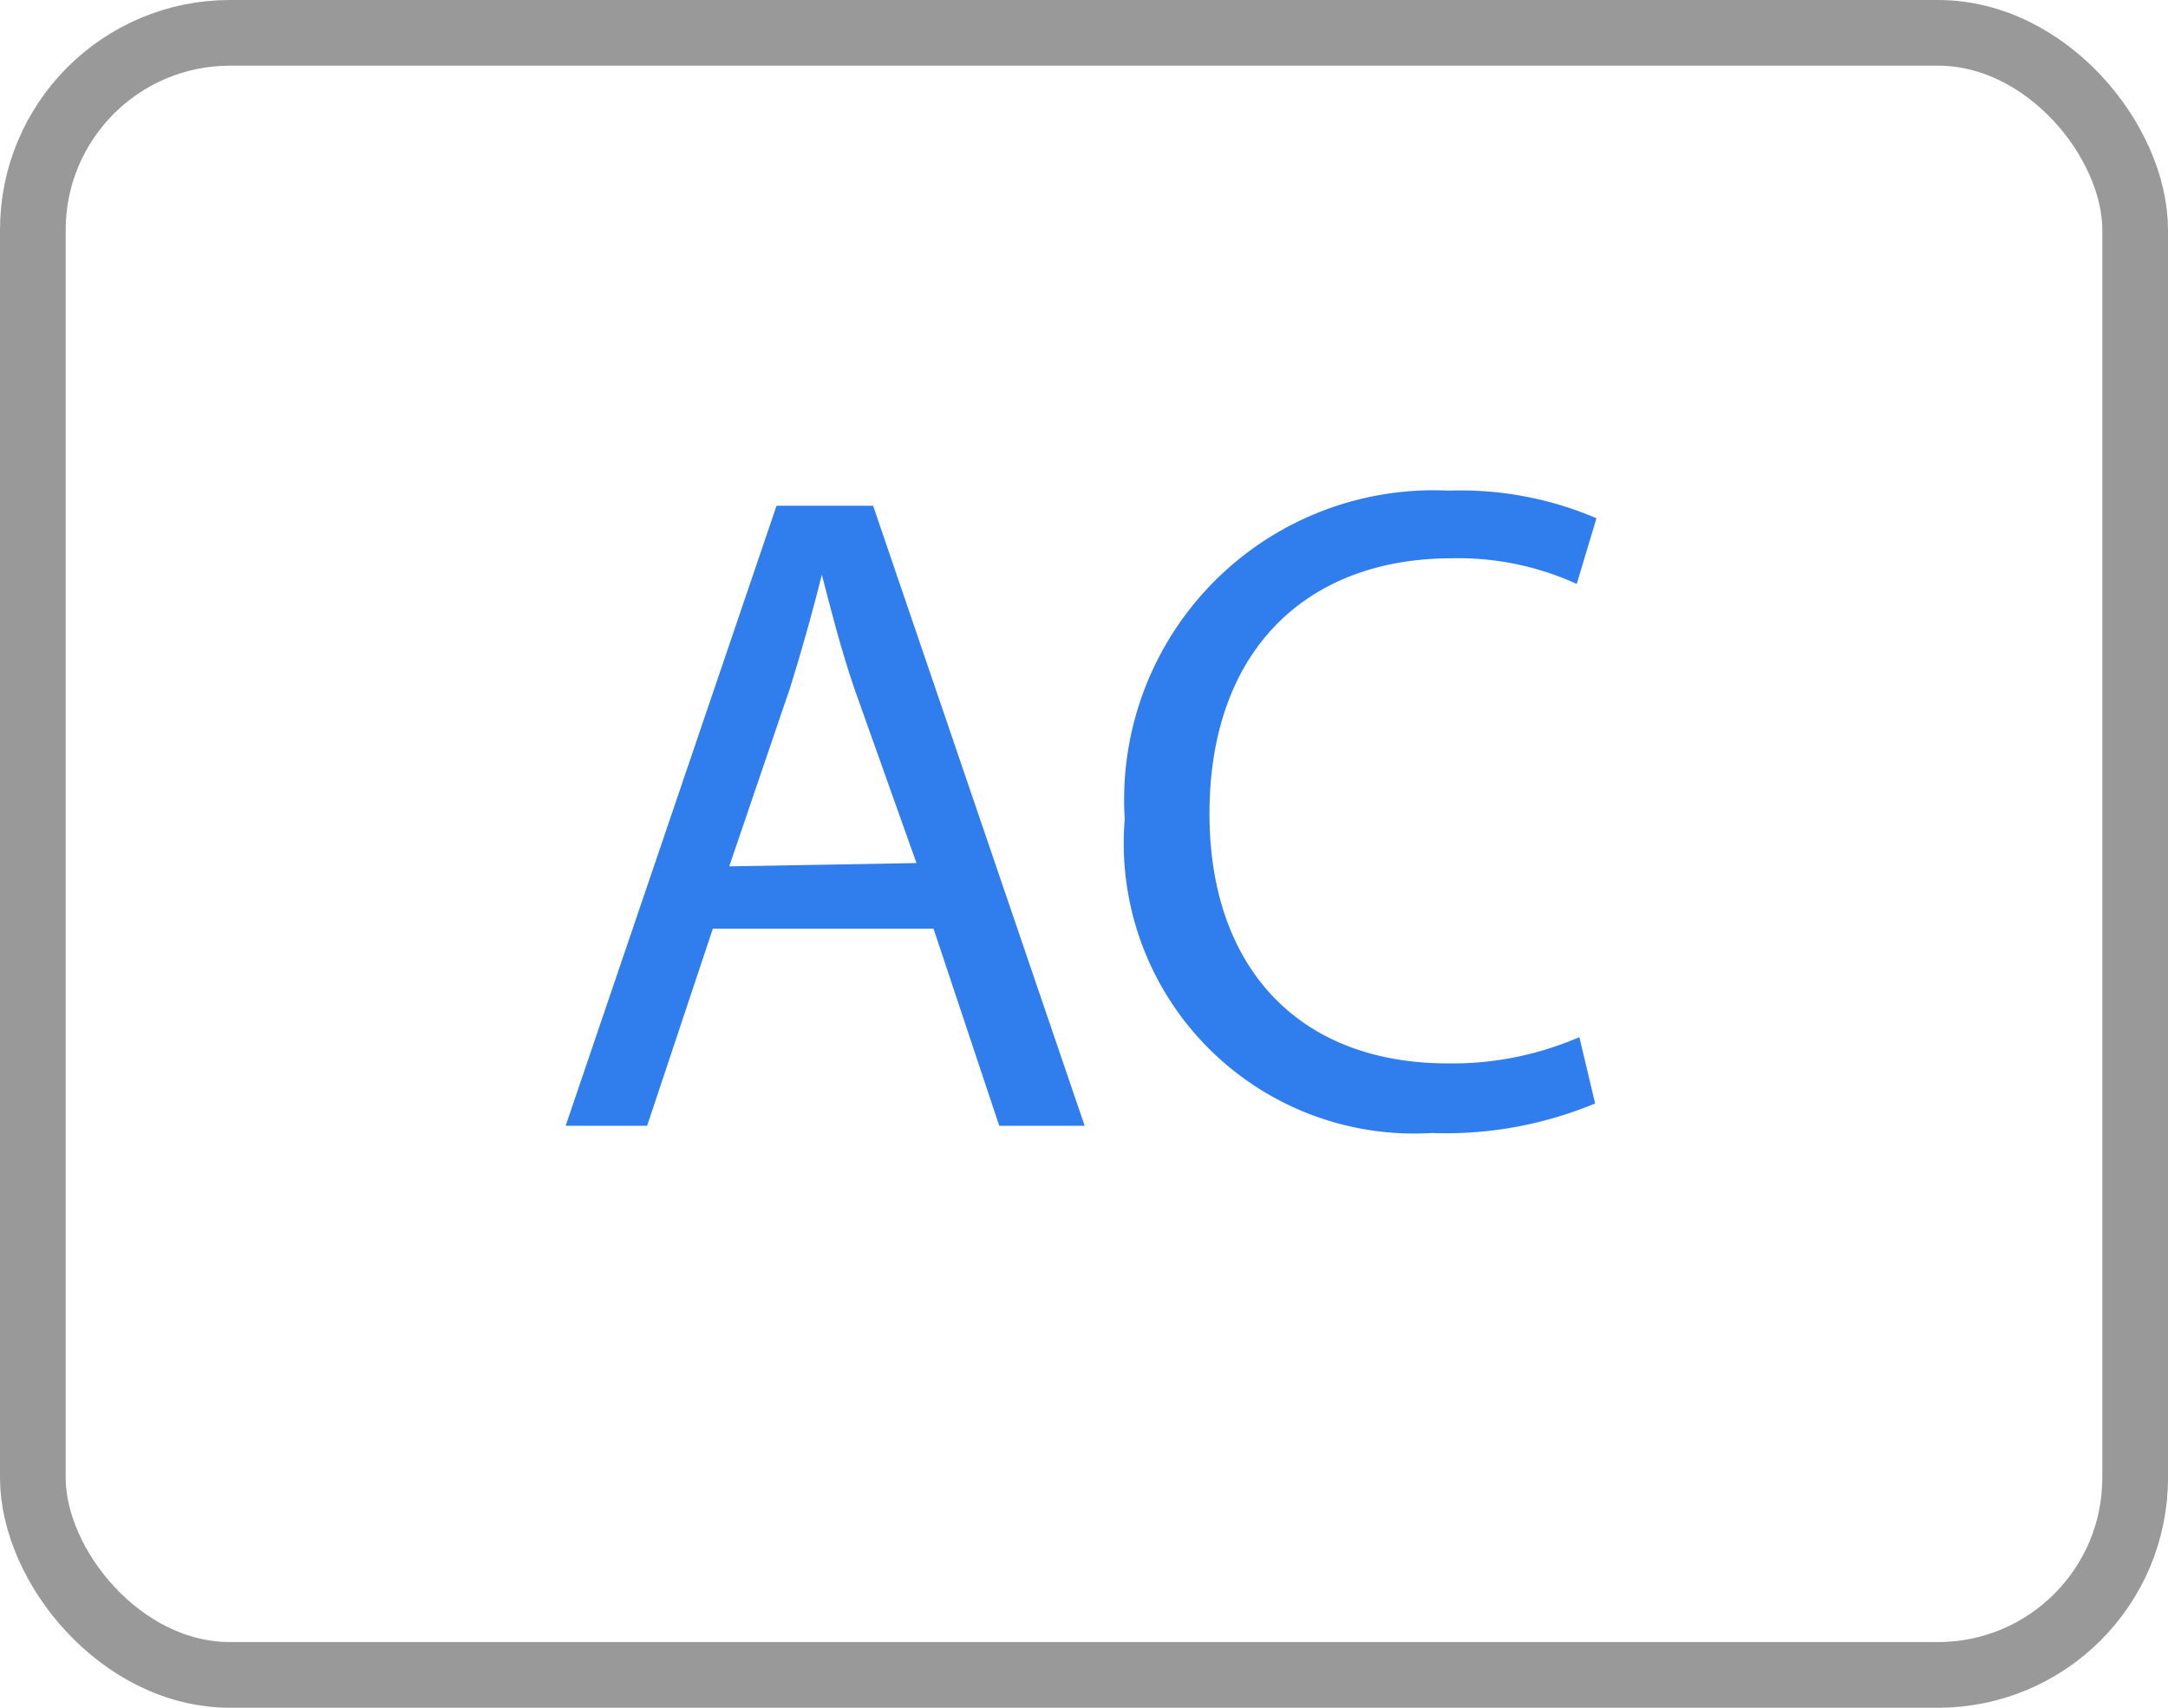 <svg xmlns="http://www.w3.org/2000/svg" id="Layer_1" width="33" height="26" data-name="Layer 1" viewBox="0 0 33 26"><title>ac-dc</title><g><path d="M10.85,14.14l-1,3H8.61l3.21-9.44h1.47l3.22,9.44h-1.3l-1-3Zm3.1-1L13,10.47c-.21-.62-.35-1.18-.49-1.72h0q-.21.84-.48,1.71l-.93,2.73Z" style="fill:#307dee"/><path d="M24.28,16.8a5.93,5.93,0,0,1-2.49.45,4.42,4.42,0,0,1-4.67-4.78,4.71,4.71,0,0,1,4.93-5,5.25,5.25,0,0,1,2.25.42l-.3,1a4.34,4.34,0,0,0-1.9-.39c-2.22,0-3.69,1.41-3.69,3.89,0,2.31,1.33,3.8,3.63,3.8a4.85,4.85,0,0,0,2-.4Z" style="fill:#307dee"/></g><rect width="32" height="25" x=".5" y=".5" rx="3" style="fill:none;stroke:#999;stroke-miterlimit:10"/></svg>